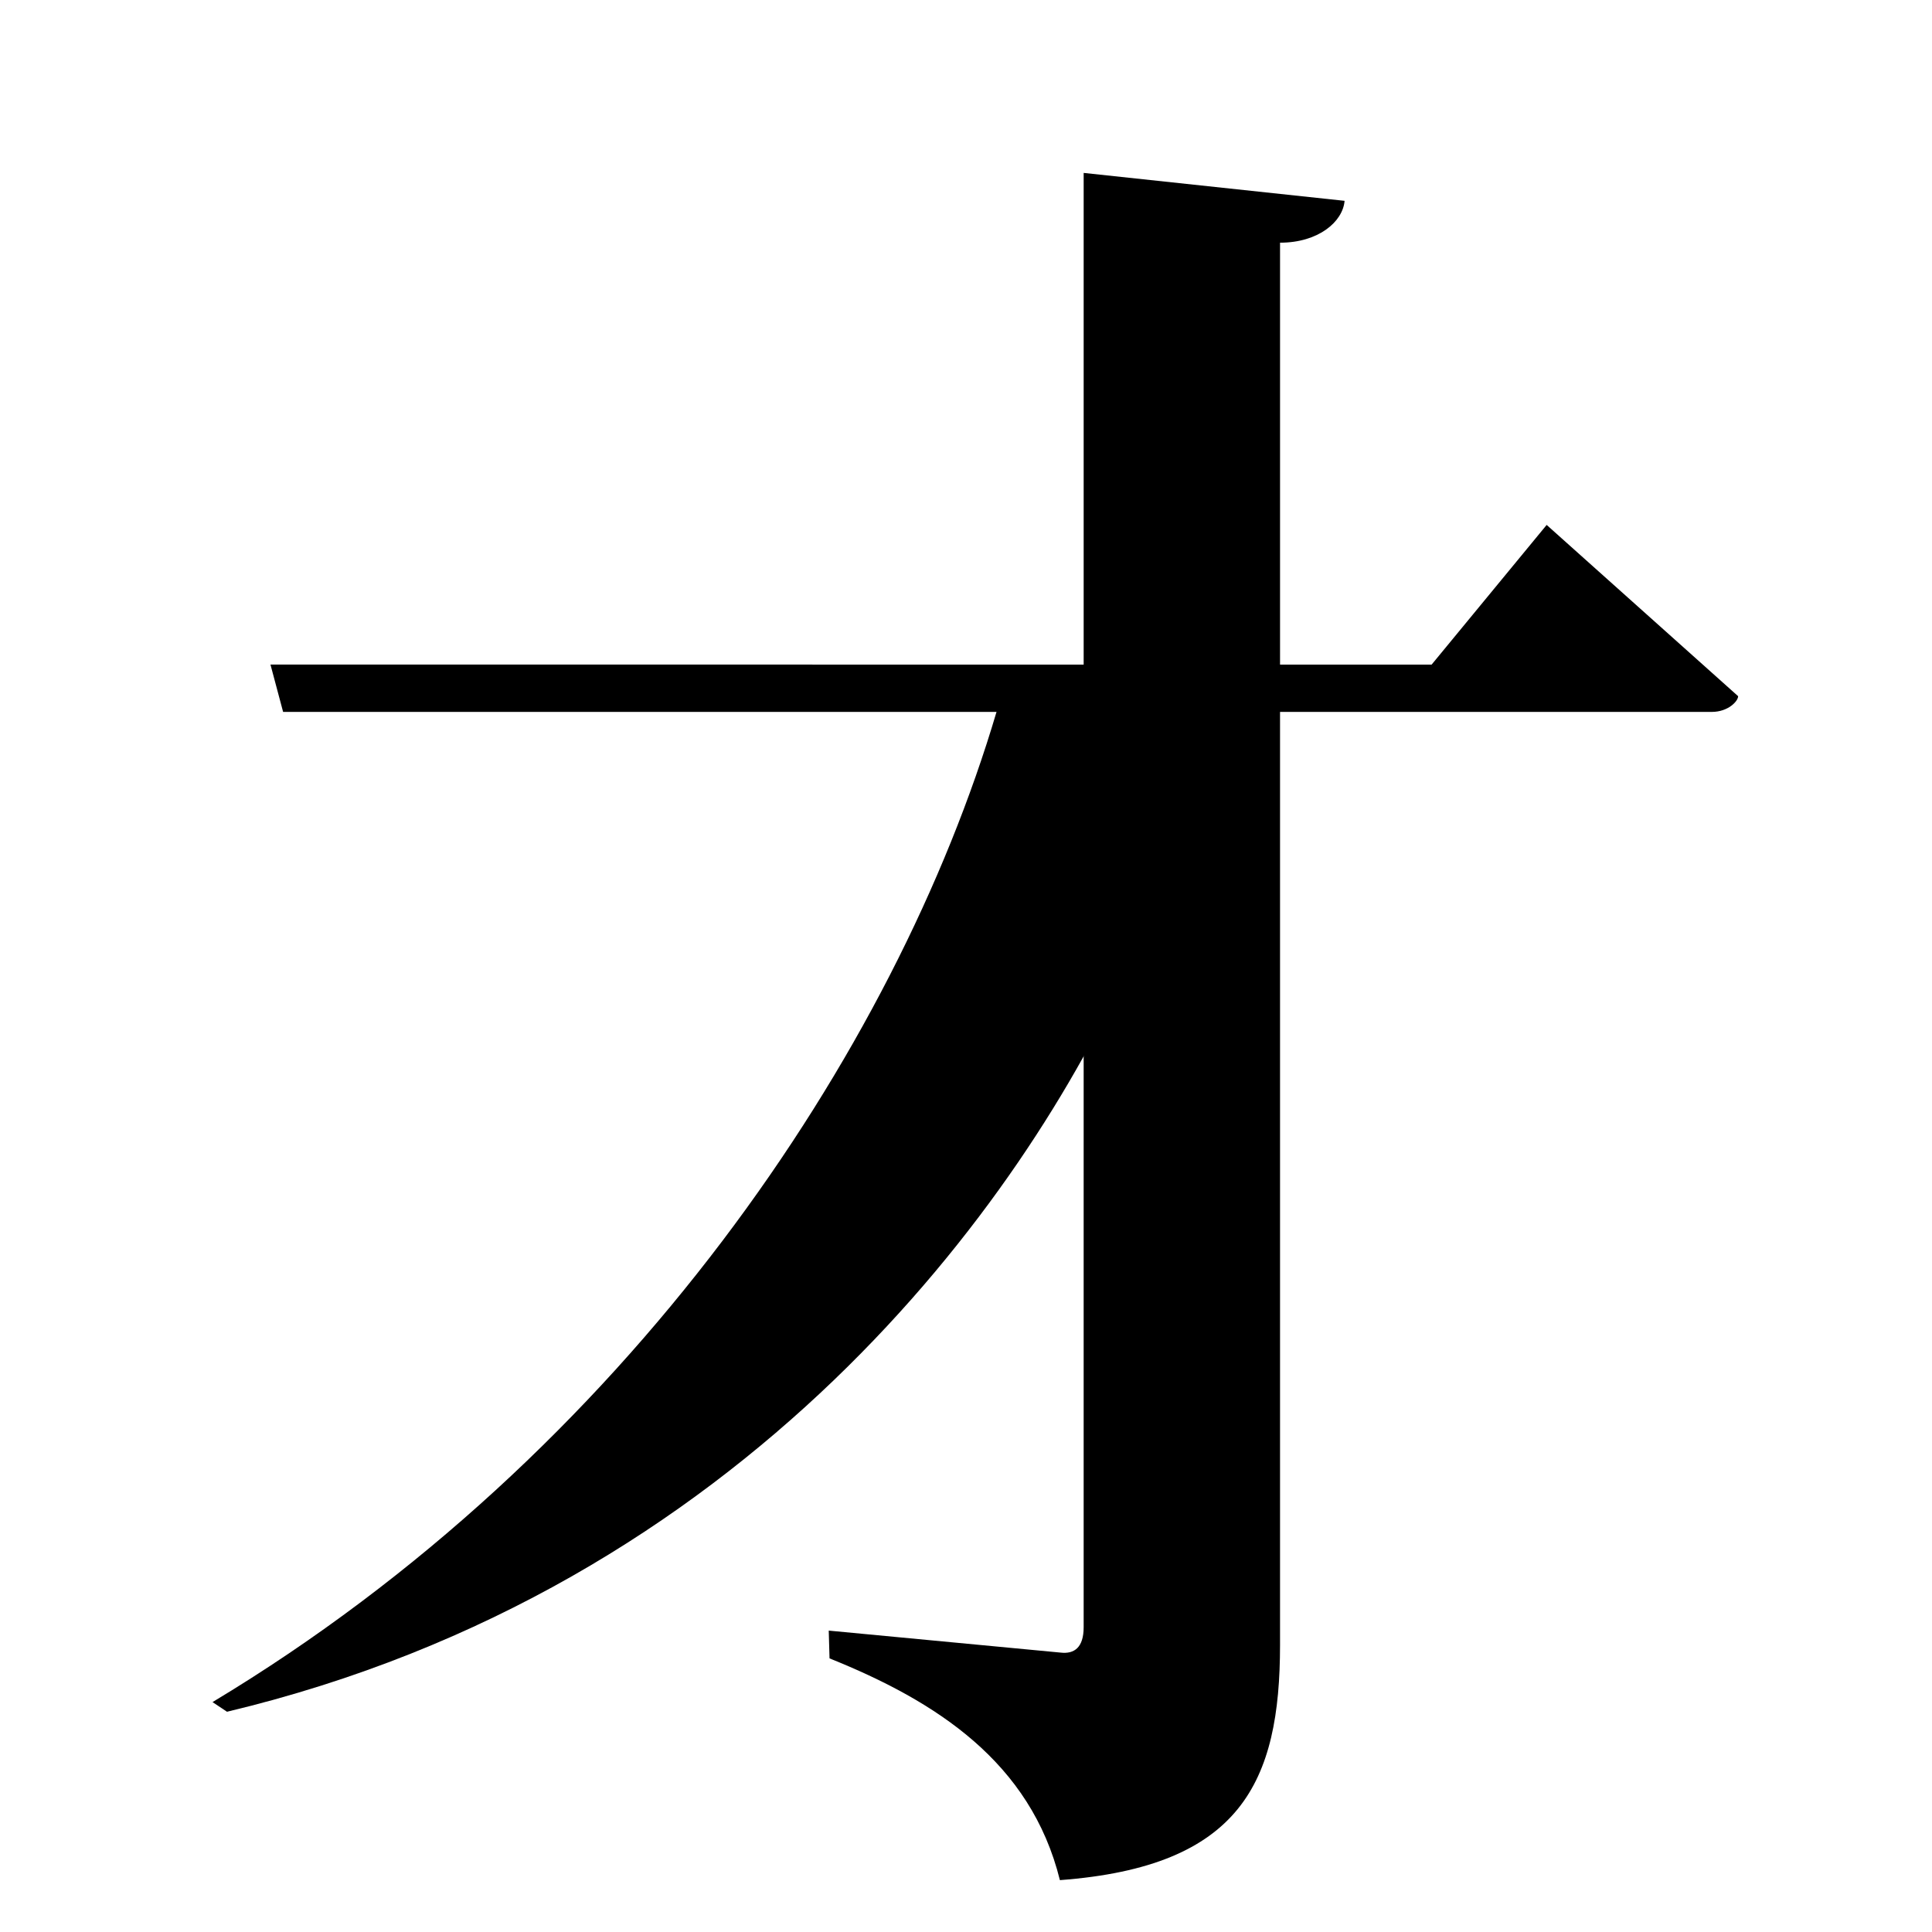 <?xml version="1.0" encoding="UTF-8" standalone="no"?>
<svg viewBox="0 0 2000 2000" version="1.1" xmlns="http://www.w3.org/2000/svg" xmlns:sodipodi="http://sodipodi.sourceforge.net/DTD/sodipodi-0.dtd">
	
      <path sodipodi:nodetypes="csscccsccc" d="m 1121.806,179 -0.01,1505.468 c -10e-5,21.03 -9.68,27.902 -23.711,26.309 L 857.91,1688 l 0.818,28.75 C 968.91,1761 1066.91,1824 1097.204,1946.308 c 187.5,-14.02 227.886,-101.6 227.887,-243.6 l 0.01,-1451.478 c 39.73,0 65.009,-21.67 66.809,-43.34 z" id="path2718"></path>
      <path sodipodi:nodetypes="ccscccc" d="m 279.99,687.95 13.08,49.01 h 1479 c 16.86,0 27.23,-11.08 27.23,-16.26 L 1601.1,543.4 1482,688 Z" id="path2723"></path>
      <path sodipodi:nodetypes="csccccc" id="path2725" d="m 1036,713.65 c -1.405,7.778 -1.942,14.963 -4.41,23.31 C 927.4,1089.25 649.021,1504.111 220,1762 l 15,10 c 536,-128 825.136,-526.027 937,-779 l 29,-272.35 z"></path>
    
</svg>

